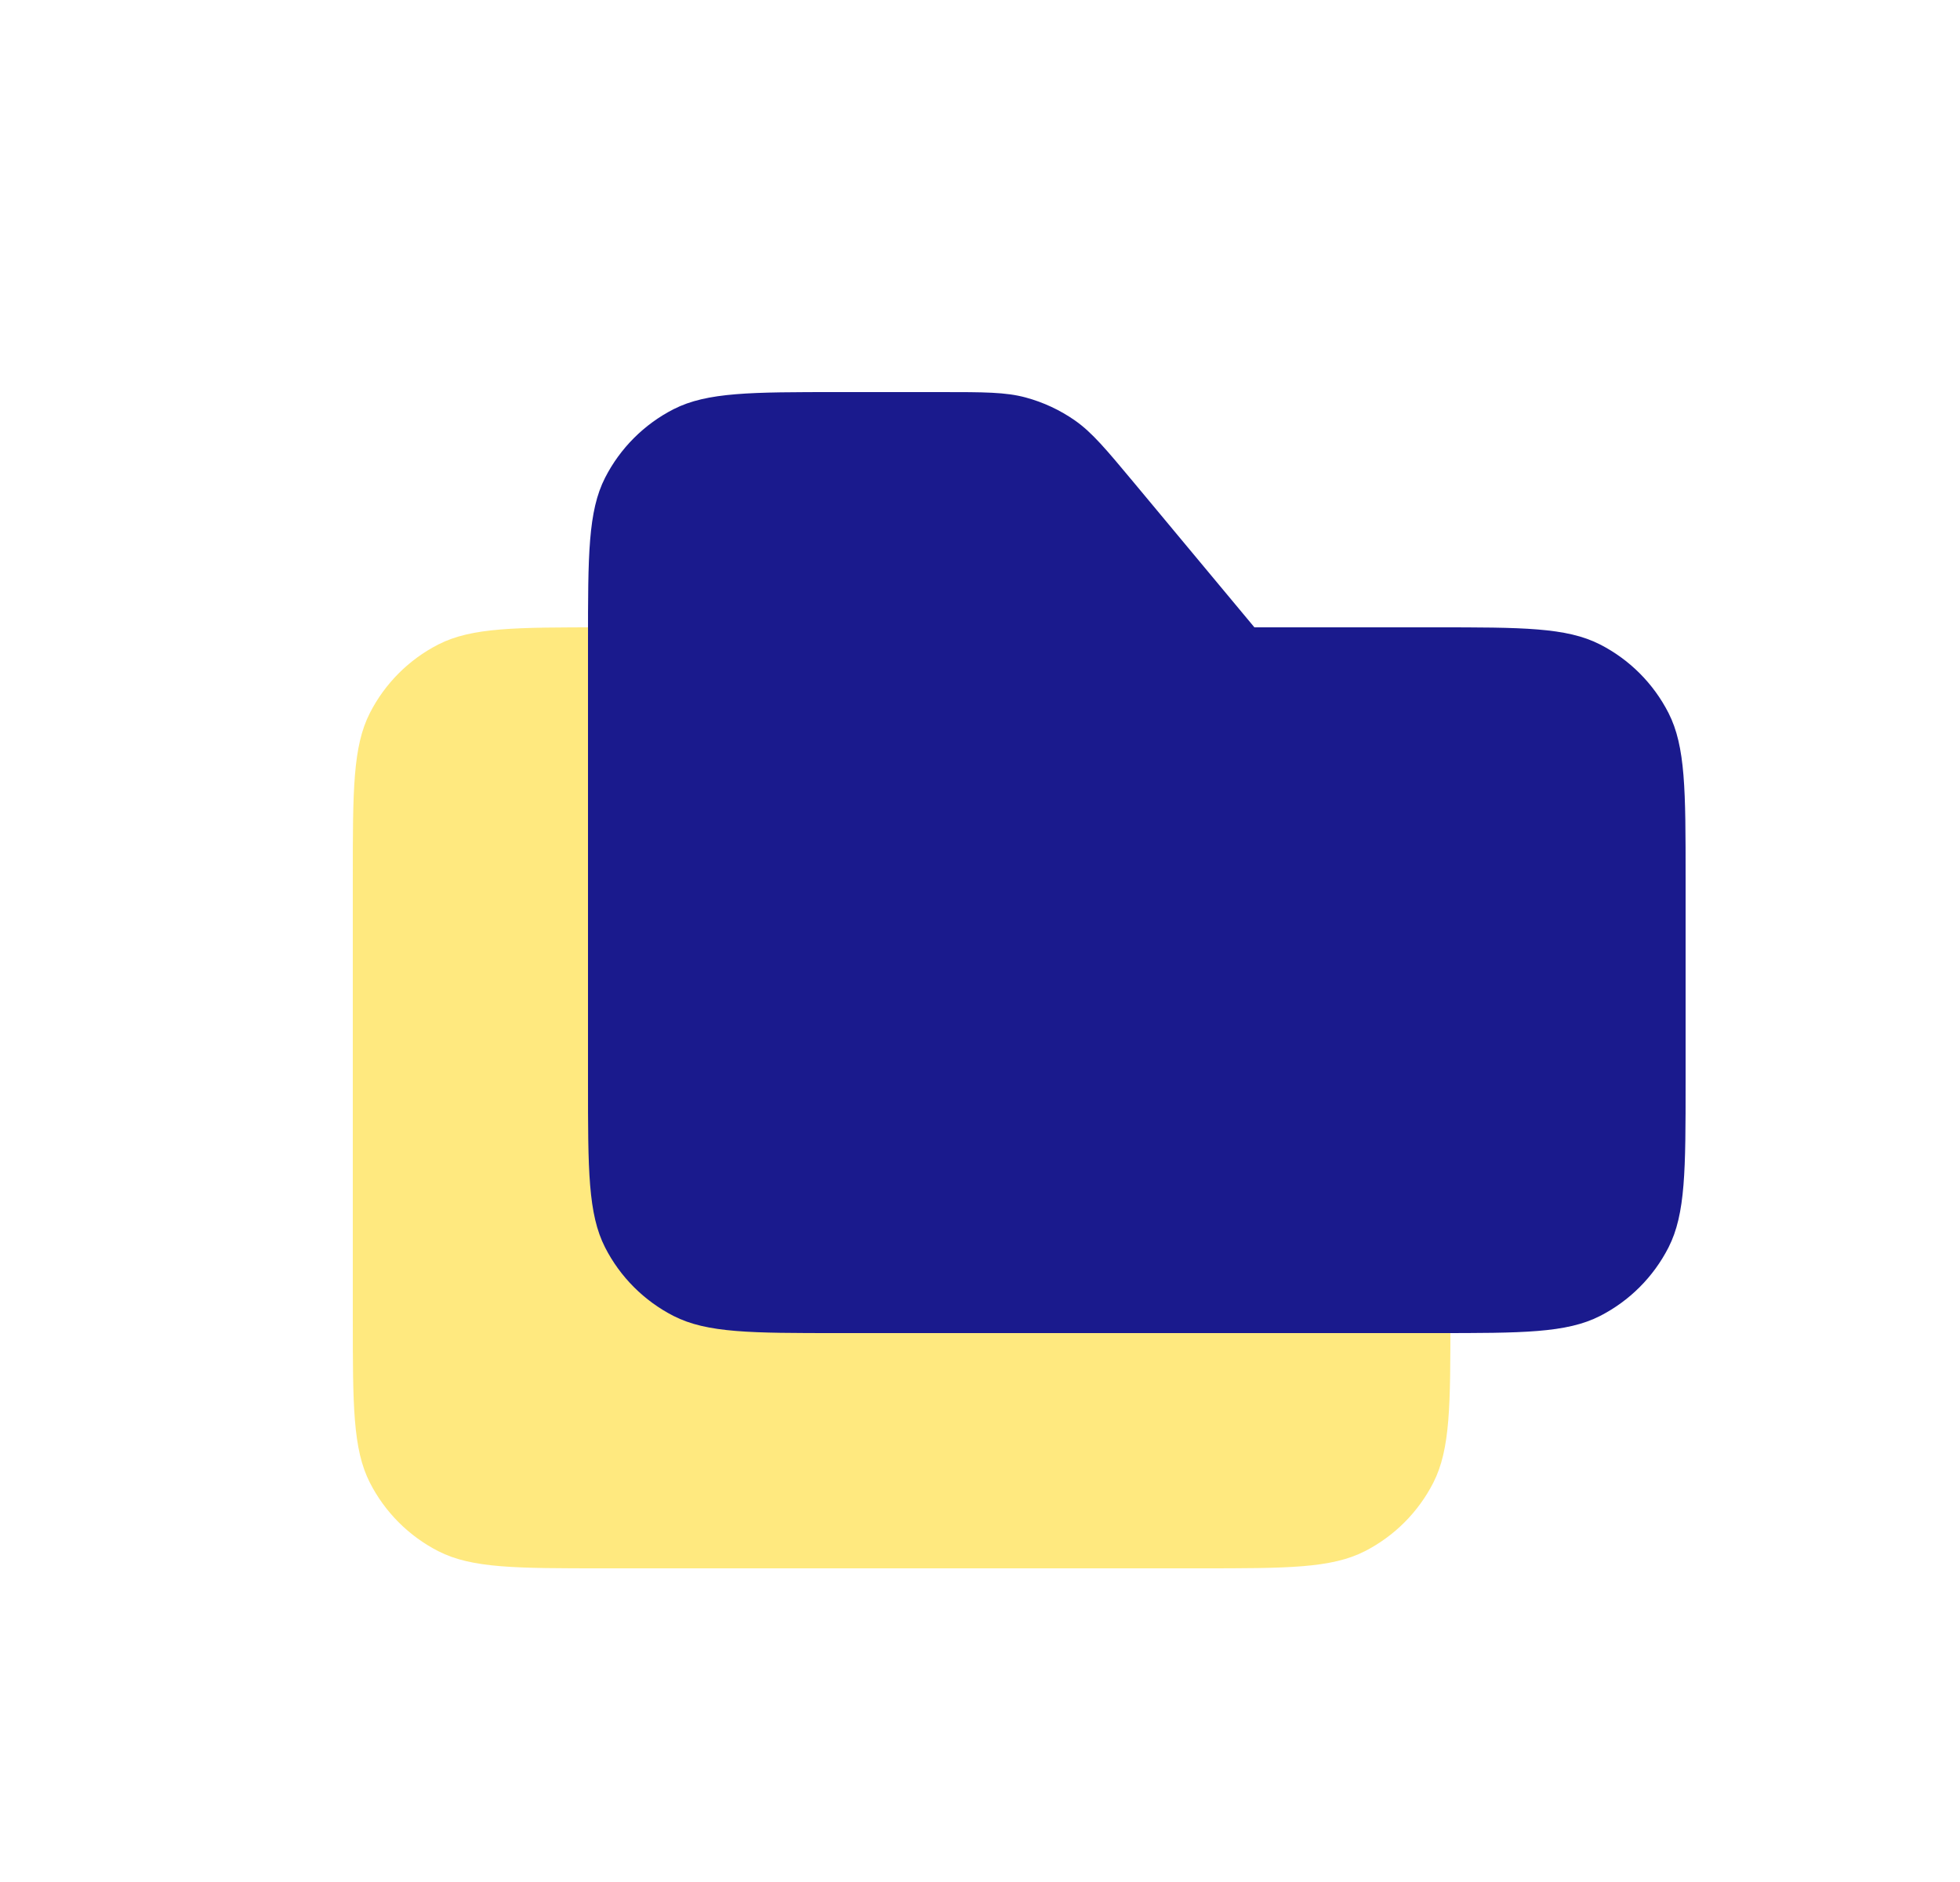 <svg width="25" height="24" viewBox="0 0 25 24" fill="none" xmlns="http://www.w3.org/2000/svg">
<path d="M4.5 11.2C4.5 10.08 4.5 9.52 4.718 9.092C4.91 8.716 5.216 8.41 5.592 8.218C6.02 8 6.58 8 7.7 8H9.001C9.552 8 9.828 8 10.083 8.069C10.309 8.13 10.523 8.23 10.714 8.364C10.931 8.517 11.107 8.728 11.46 9.151L13 11H15.3C16.42 11 16.98 11 17.408 11.218C17.784 11.41 18.09 11.716 18.282 12.092C18.5 12.52 18.5 13.08 18.5 14.2V16.8C18.5 17.92 18.5 18.48 18.282 18.908C18.09 19.284 17.784 19.59 17.408 19.782C16.98 20 16.42 20 15.3 20H7.7C6.58 20 6.02 20 5.592 19.782C5.216 19.59 4.91 19.284 4.718 18.908C4.5 18.48 4.5 17.92 4.5 16.8V11.2Z" fill="#FFD400" fill-opacity="0.5"/>
<path d="M7.5 8.2C7.5 7.08 7.5 6.52 7.718 6.092C7.91 5.716 8.216 5.41 8.592 5.218C9.02 5 9.58 5 10.7 5H12.001C12.552 5 12.828 5 13.083 5.069C13.309 5.13 13.523 5.23 13.714 5.364C13.931 5.517 14.107 5.728 14.46 6.151L16 8H18.3C19.42 8 19.98 8 20.408 8.218C20.784 8.41 21.09 8.716 21.282 9.092C21.5 9.52 21.5 10.08 21.5 11.2V13.8C21.5 14.92 21.5 15.48 21.282 15.908C21.09 16.284 20.784 16.59 20.408 16.782C19.98 17 19.42 17 18.3 17H10.7C9.58 17 9.02 17 8.592 16.782C8.216 16.59 7.91 16.284 7.718 15.908C7.5 15.48 7.5 14.92 7.5 13.8V8.2Z" fill="#1A1A8D"/>
</svg>

